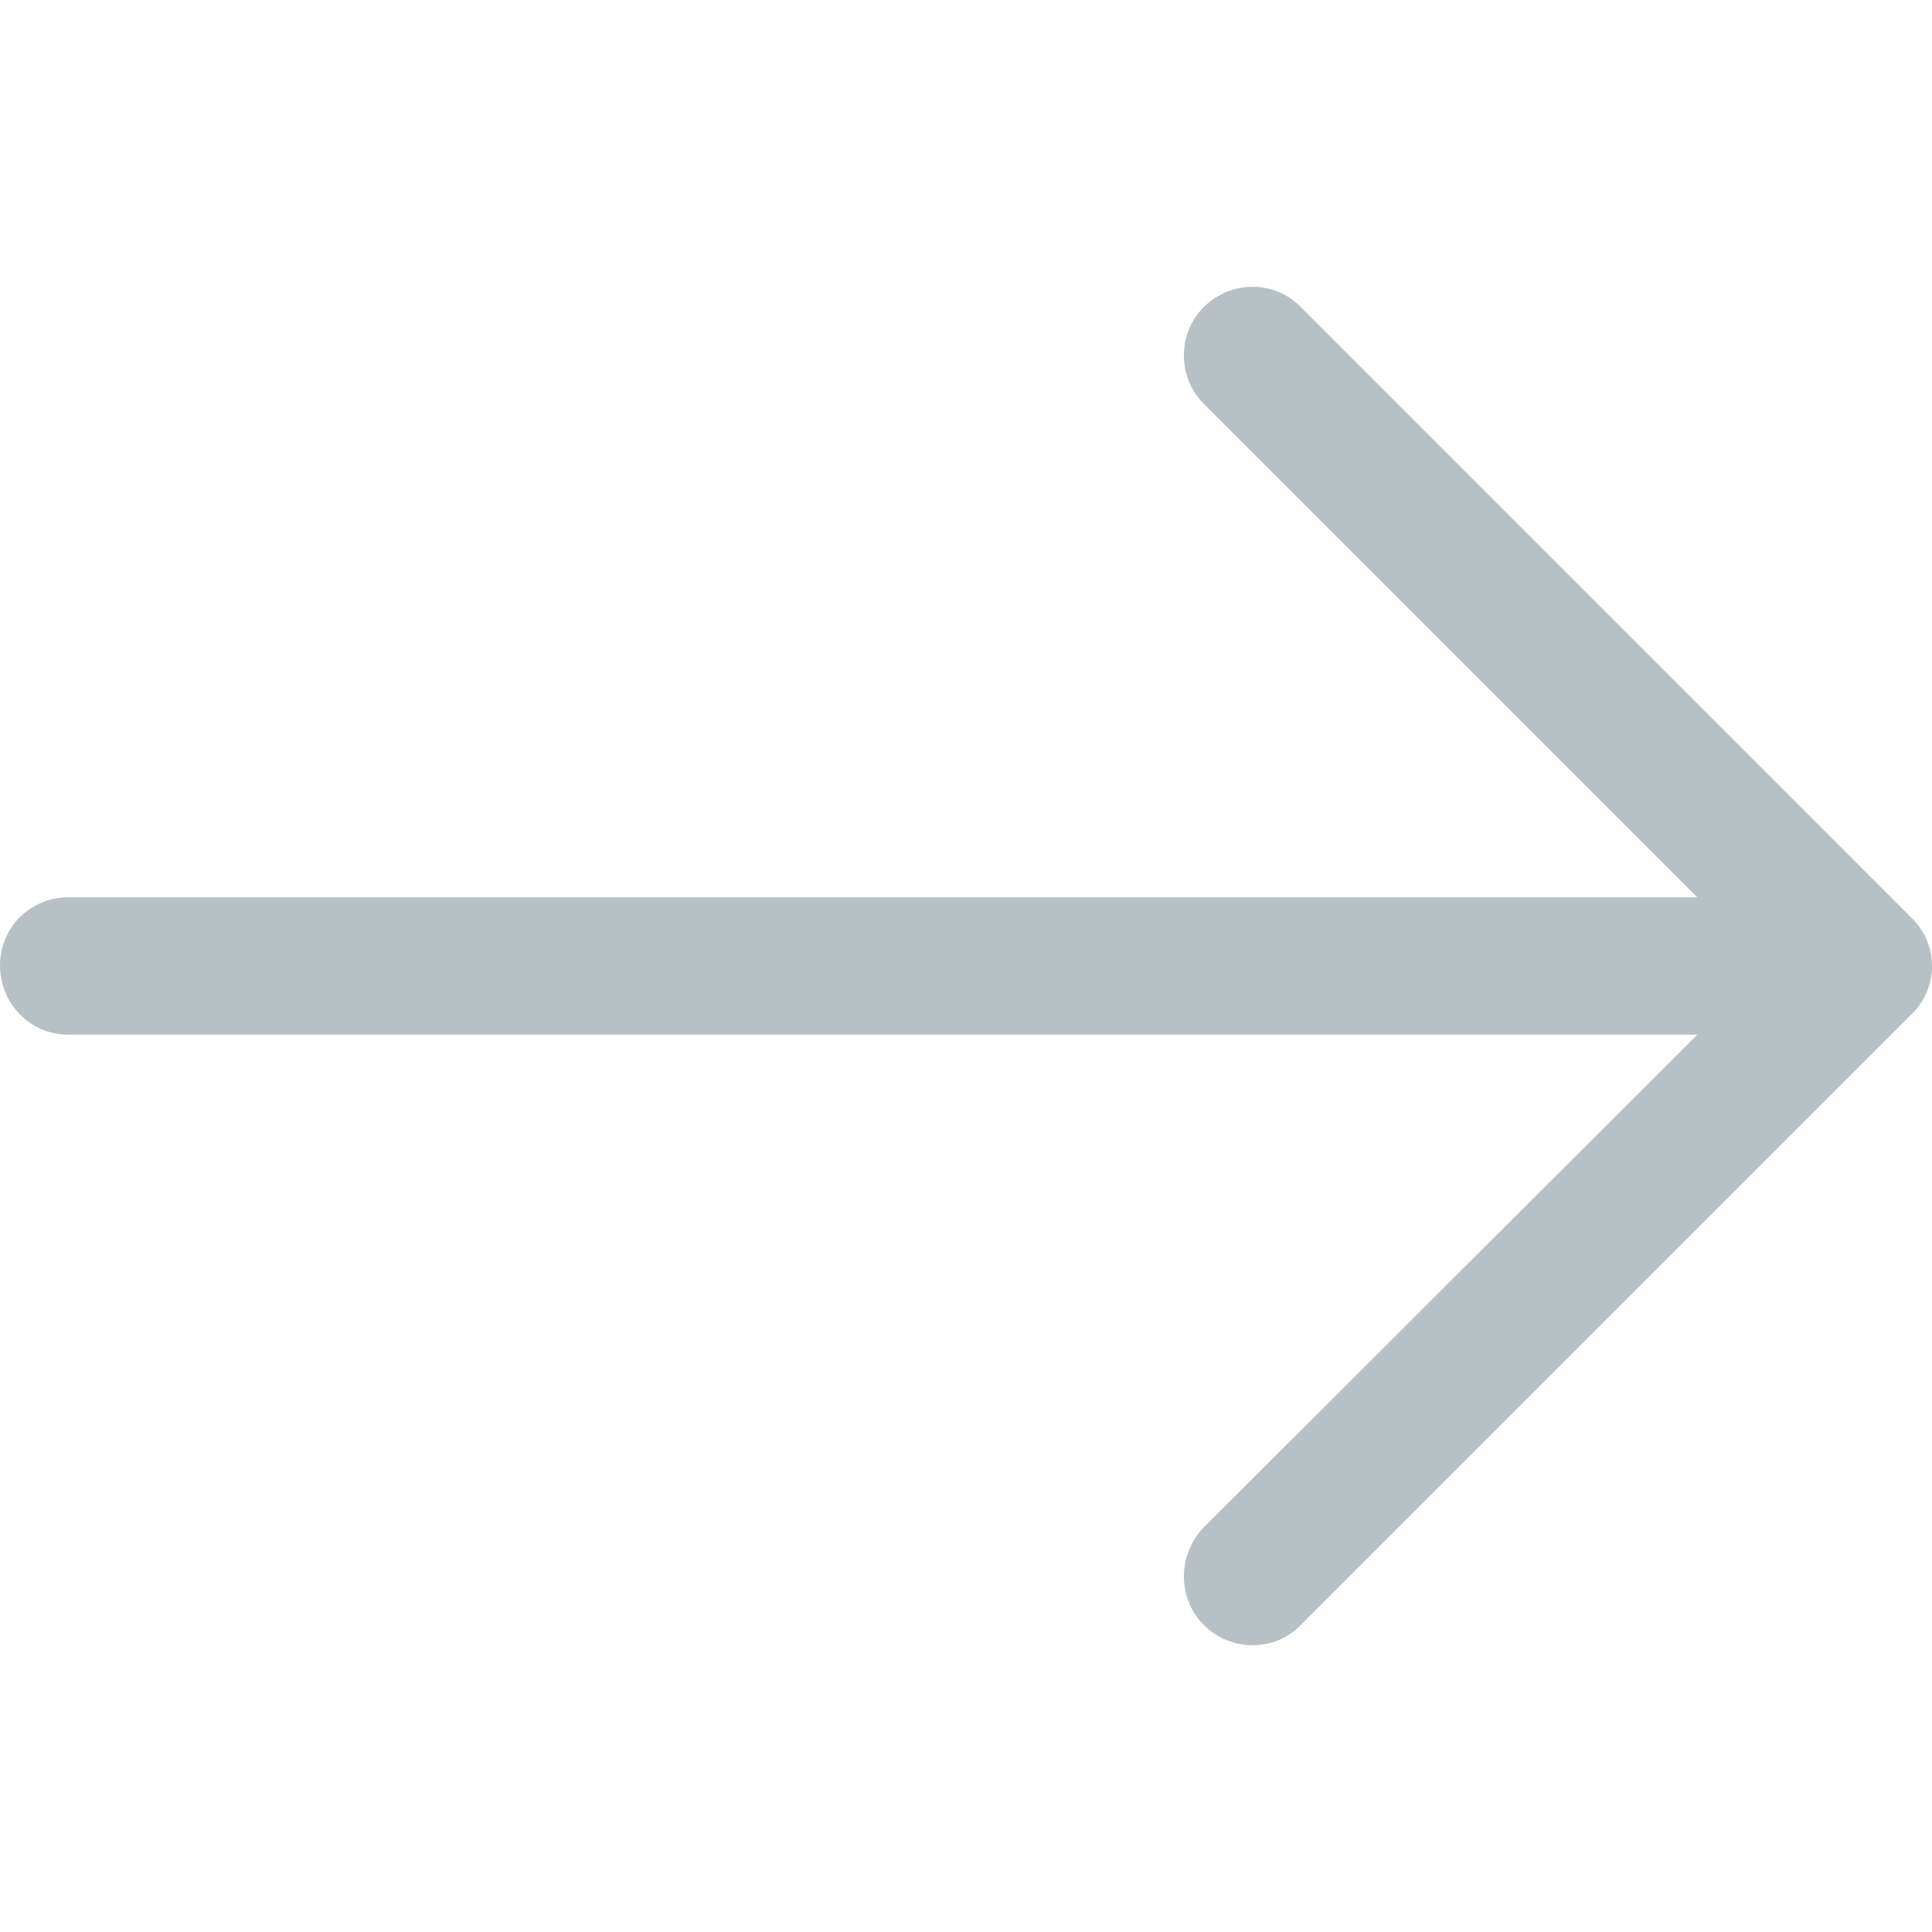 <svg width="24" height="24" viewBox="0 0 24 24" fill="none" xmlns="http://www.w3.org/2000/svg">
<path d="M16.161 3.816C15.834 3.478 15.29 3.478 14.952 3.816C14.625 4.143 14.625 4.687 14.952 5.014L21.085 11.147H0.847C0.375 11.147 0 11.522 0 11.994C0 12.466 0.375 12.853 0.847 12.853H21.085L14.952 18.975C14.625 19.313 14.625 19.858 14.952 20.184C15.29 20.523 15.835 20.523 16.161 20.184L23.746 12.599C24.085 12.272 24.085 11.728 23.746 11.402L16.161 3.816Z" fill="#B7C1C5"/>
</svg>
